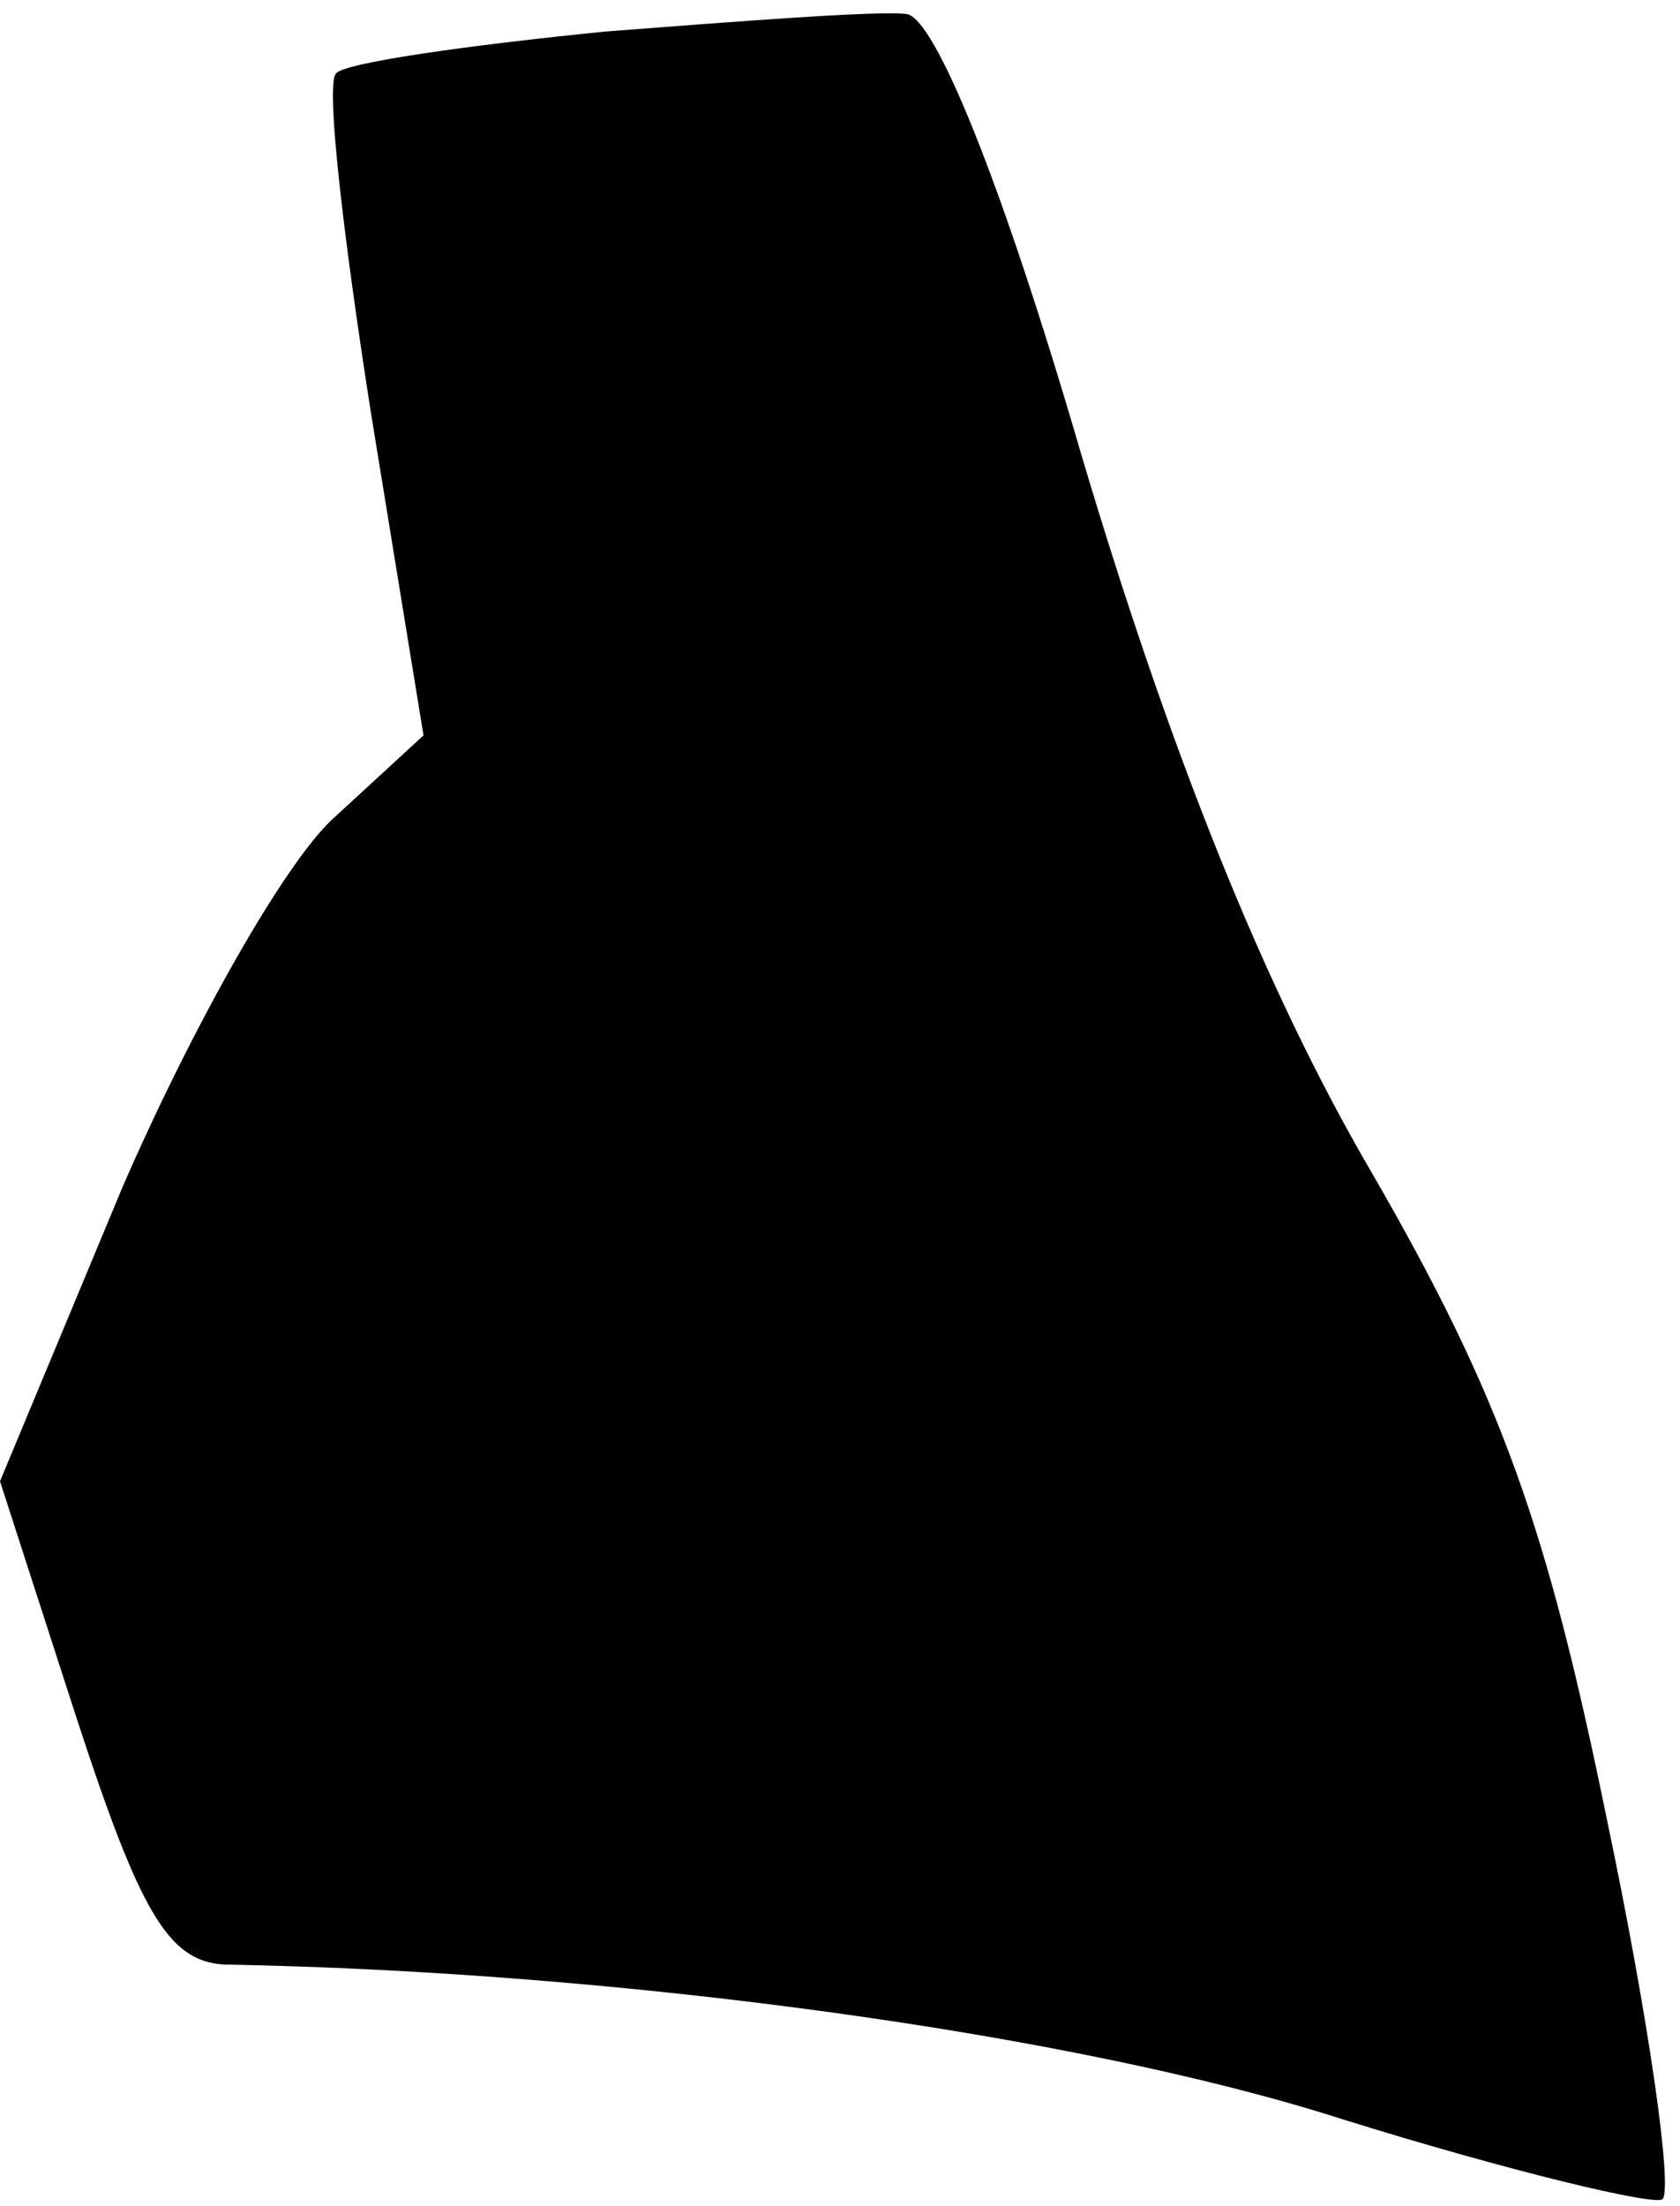 <?xml version="1.0" standalone="no"?>
<!DOCTYPE svg PUBLIC "-//W3C//DTD SVG 20010904//EN"
 "http://www.w3.org/TR/2001/REC-SVG-20010904/DTD/svg10.dtd">
<svg version="1.0" xmlns="http://www.w3.org/2000/svg"
 width="48pt" height="63pt" viewBox="0 0 48 63"
 preserveAspectRatio="xMidYMid meet">
<g transform="translate(0,63) scale(0.1,-0.1)"
fill="#000000" stroke="none">
<path fill="#000000" stroke="none" d="M173 621 c-40 -4 -75 -9 -77 -12 -3 -3
2 -46 10 -97 l15 -92 -25 -23 c-14 -12 -41 -60 -61 -106 l-35 -84 22 -68 c18
-55 26 -69 42 -70 114 -2 244 -20 319 -44 48 -15 90 -25 92 -23 3 3 -4 52 -16
109 -17 83 -30 120 -67 184 -31 53 -58 121 -83 205 -23 79 -42 125 -50 126 -8
1 -47 -2 -86 -5z"/>
</g>
</svg>
